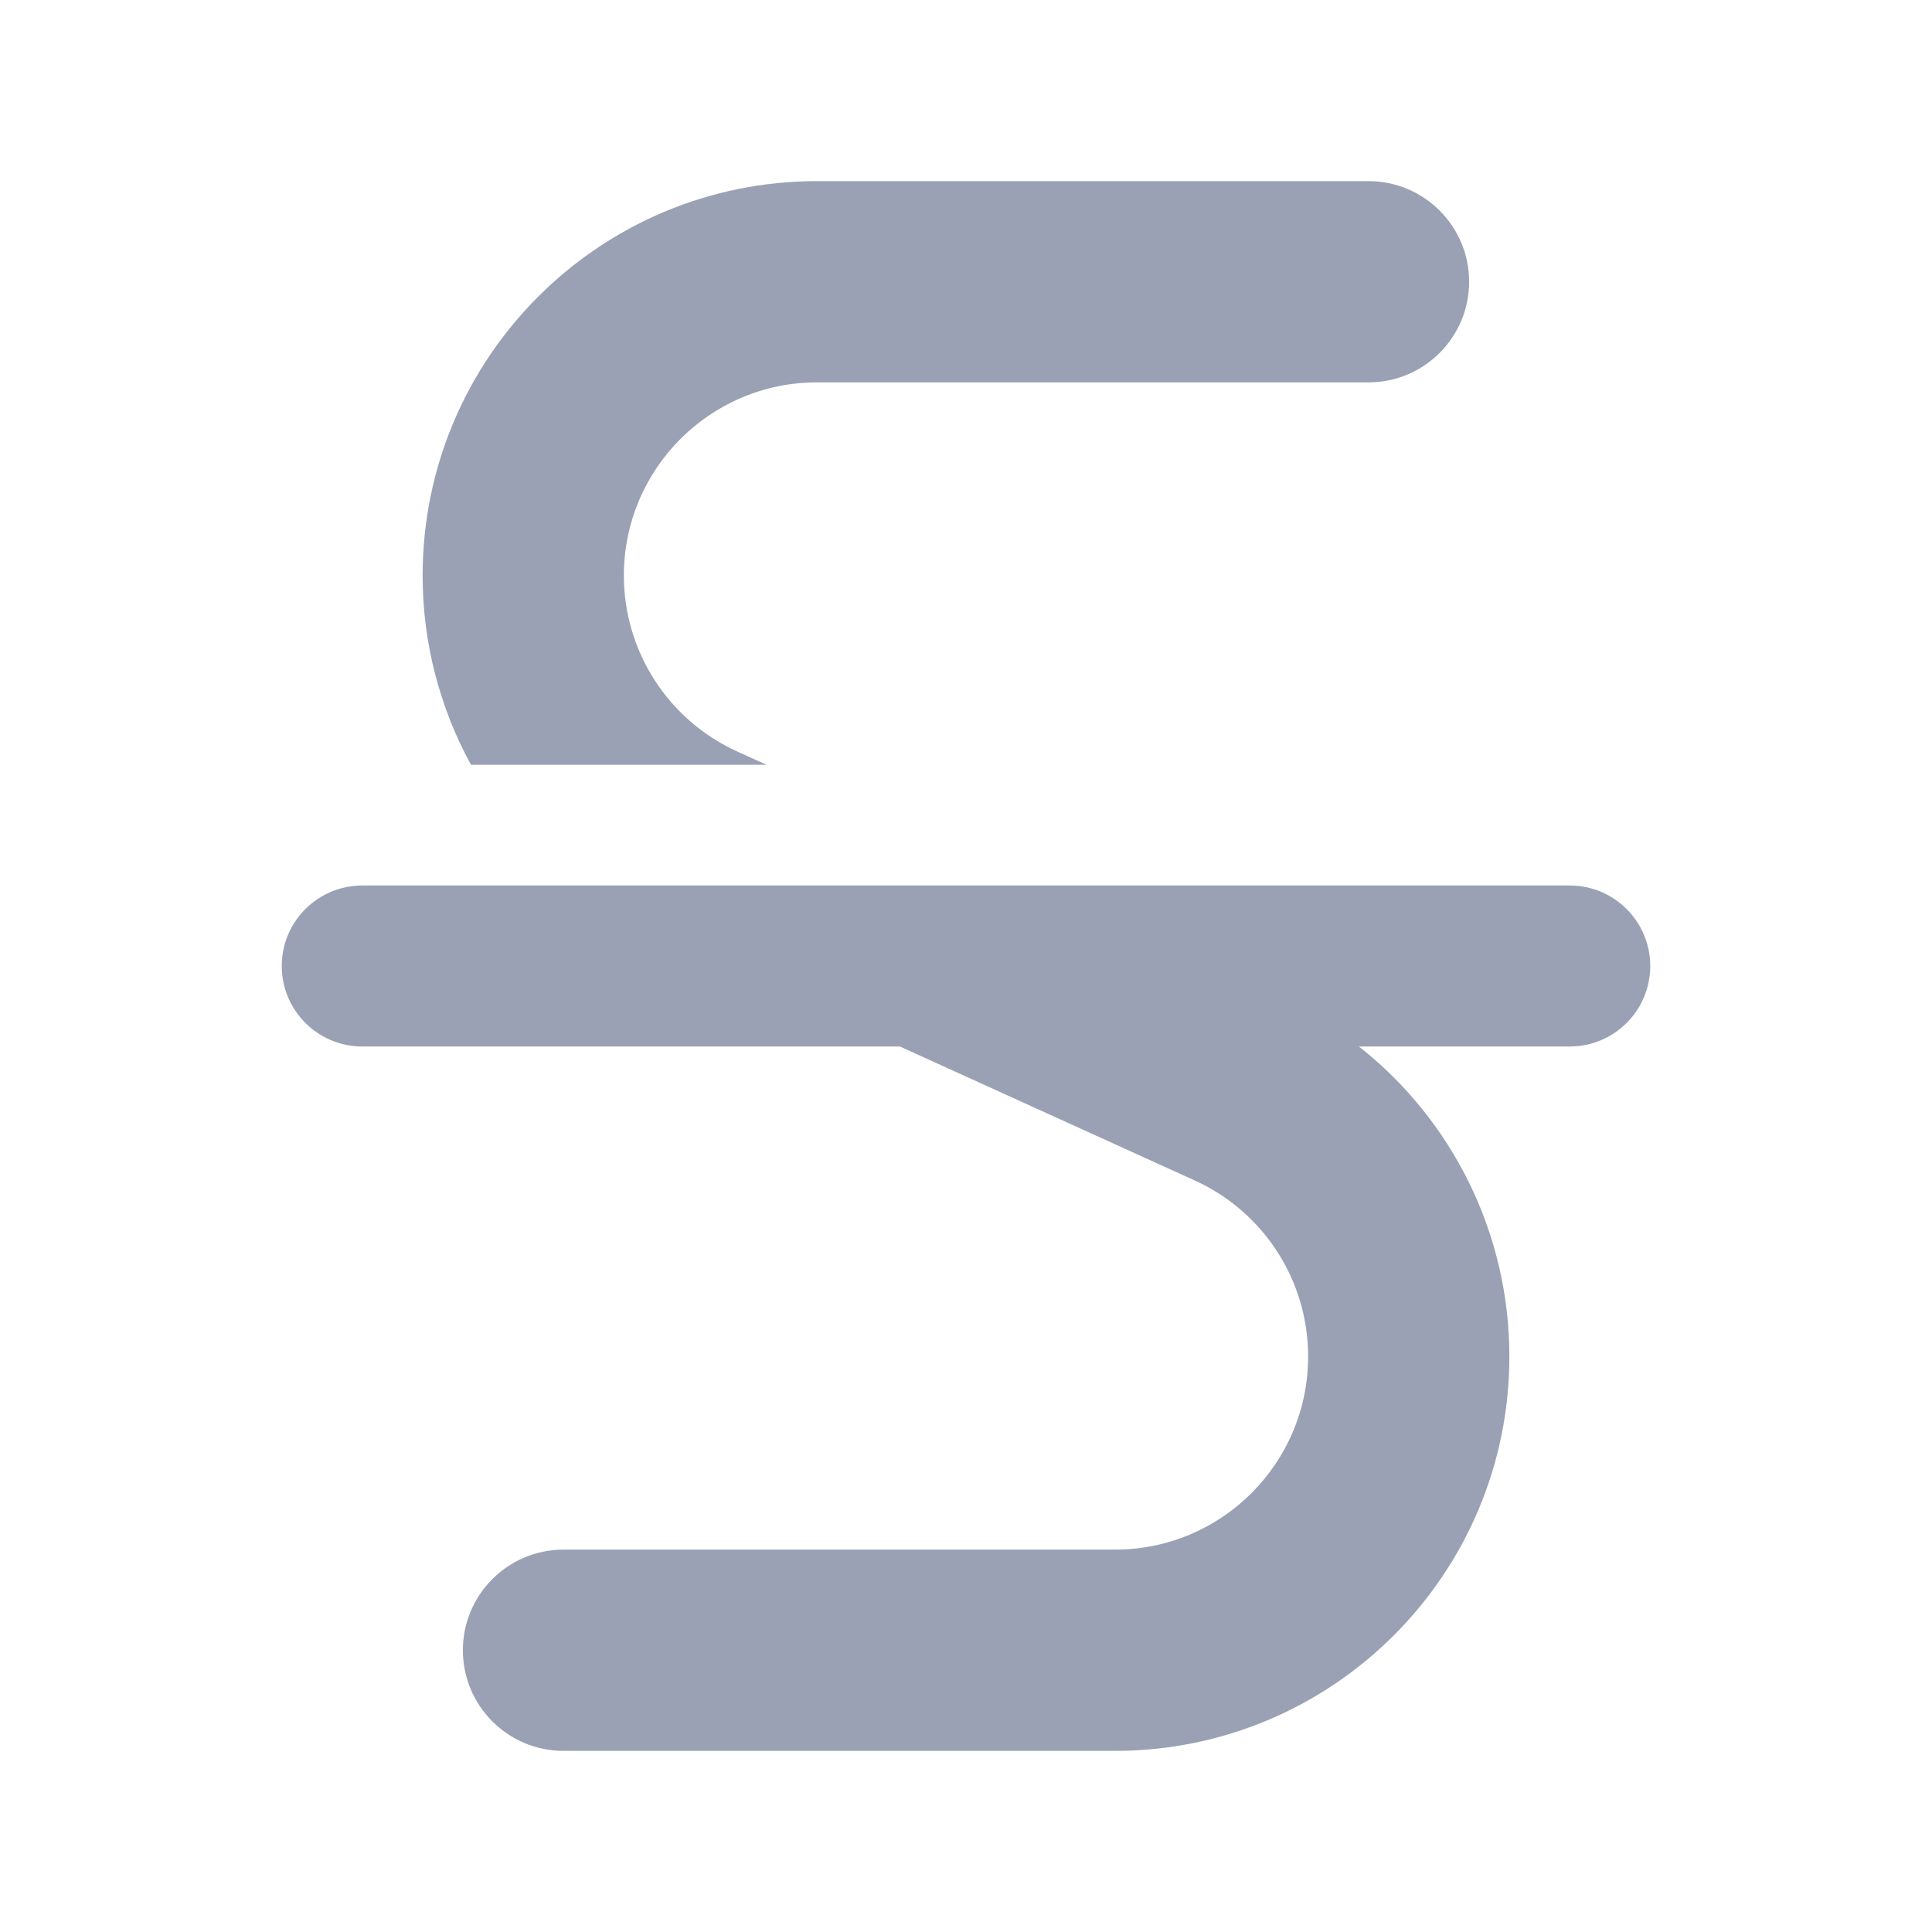 <svg width="24" height="24" viewBox="0 0 24 24" fill="none" xmlns="http://www.w3.org/2000/svg">
<path d="M5.25 7.15C5.25 4.444 7.444 2.25 10.15 2.25H17C17.69 2.25 18.25 2.81 18.25 3.5C18.25 4.19 17.69 4.75 17 4.75H10.15C8.824 4.75 7.75 5.824 7.75 7.15C7.75 8.091 8.3 8.945 9.157 9.335L9.521 9.5H5.85C5.464 8.793 5.25 7.988 5.25 7.15Z" fill="#9AA1B4"/>
<path d="M16.881 13H19.5C20.052 13 20.5 12.552 20.5 12C20.5 11.448 20.052 11 19.5 11H4.5C3.948 11 3.5 11.448 3.5 12C3.5 12.552 3.948 13 4.5 13H11.179L14.843 14.665C15.7 15.055 16.25 15.909 16.25 16.85C16.25 18.176 15.176 19.25 13.85 19.25H7C6.31 19.25 5.75 19.81 5.75 20.5C5.75 21.19 6.31 21.75 7 21.75H13.85C16.556 21.75 18.75 19.556 18.75 16.85C18.75 15.327 18.045 13.916 16.881 13Z" fill="#9AA1B4"/>
</svg>
